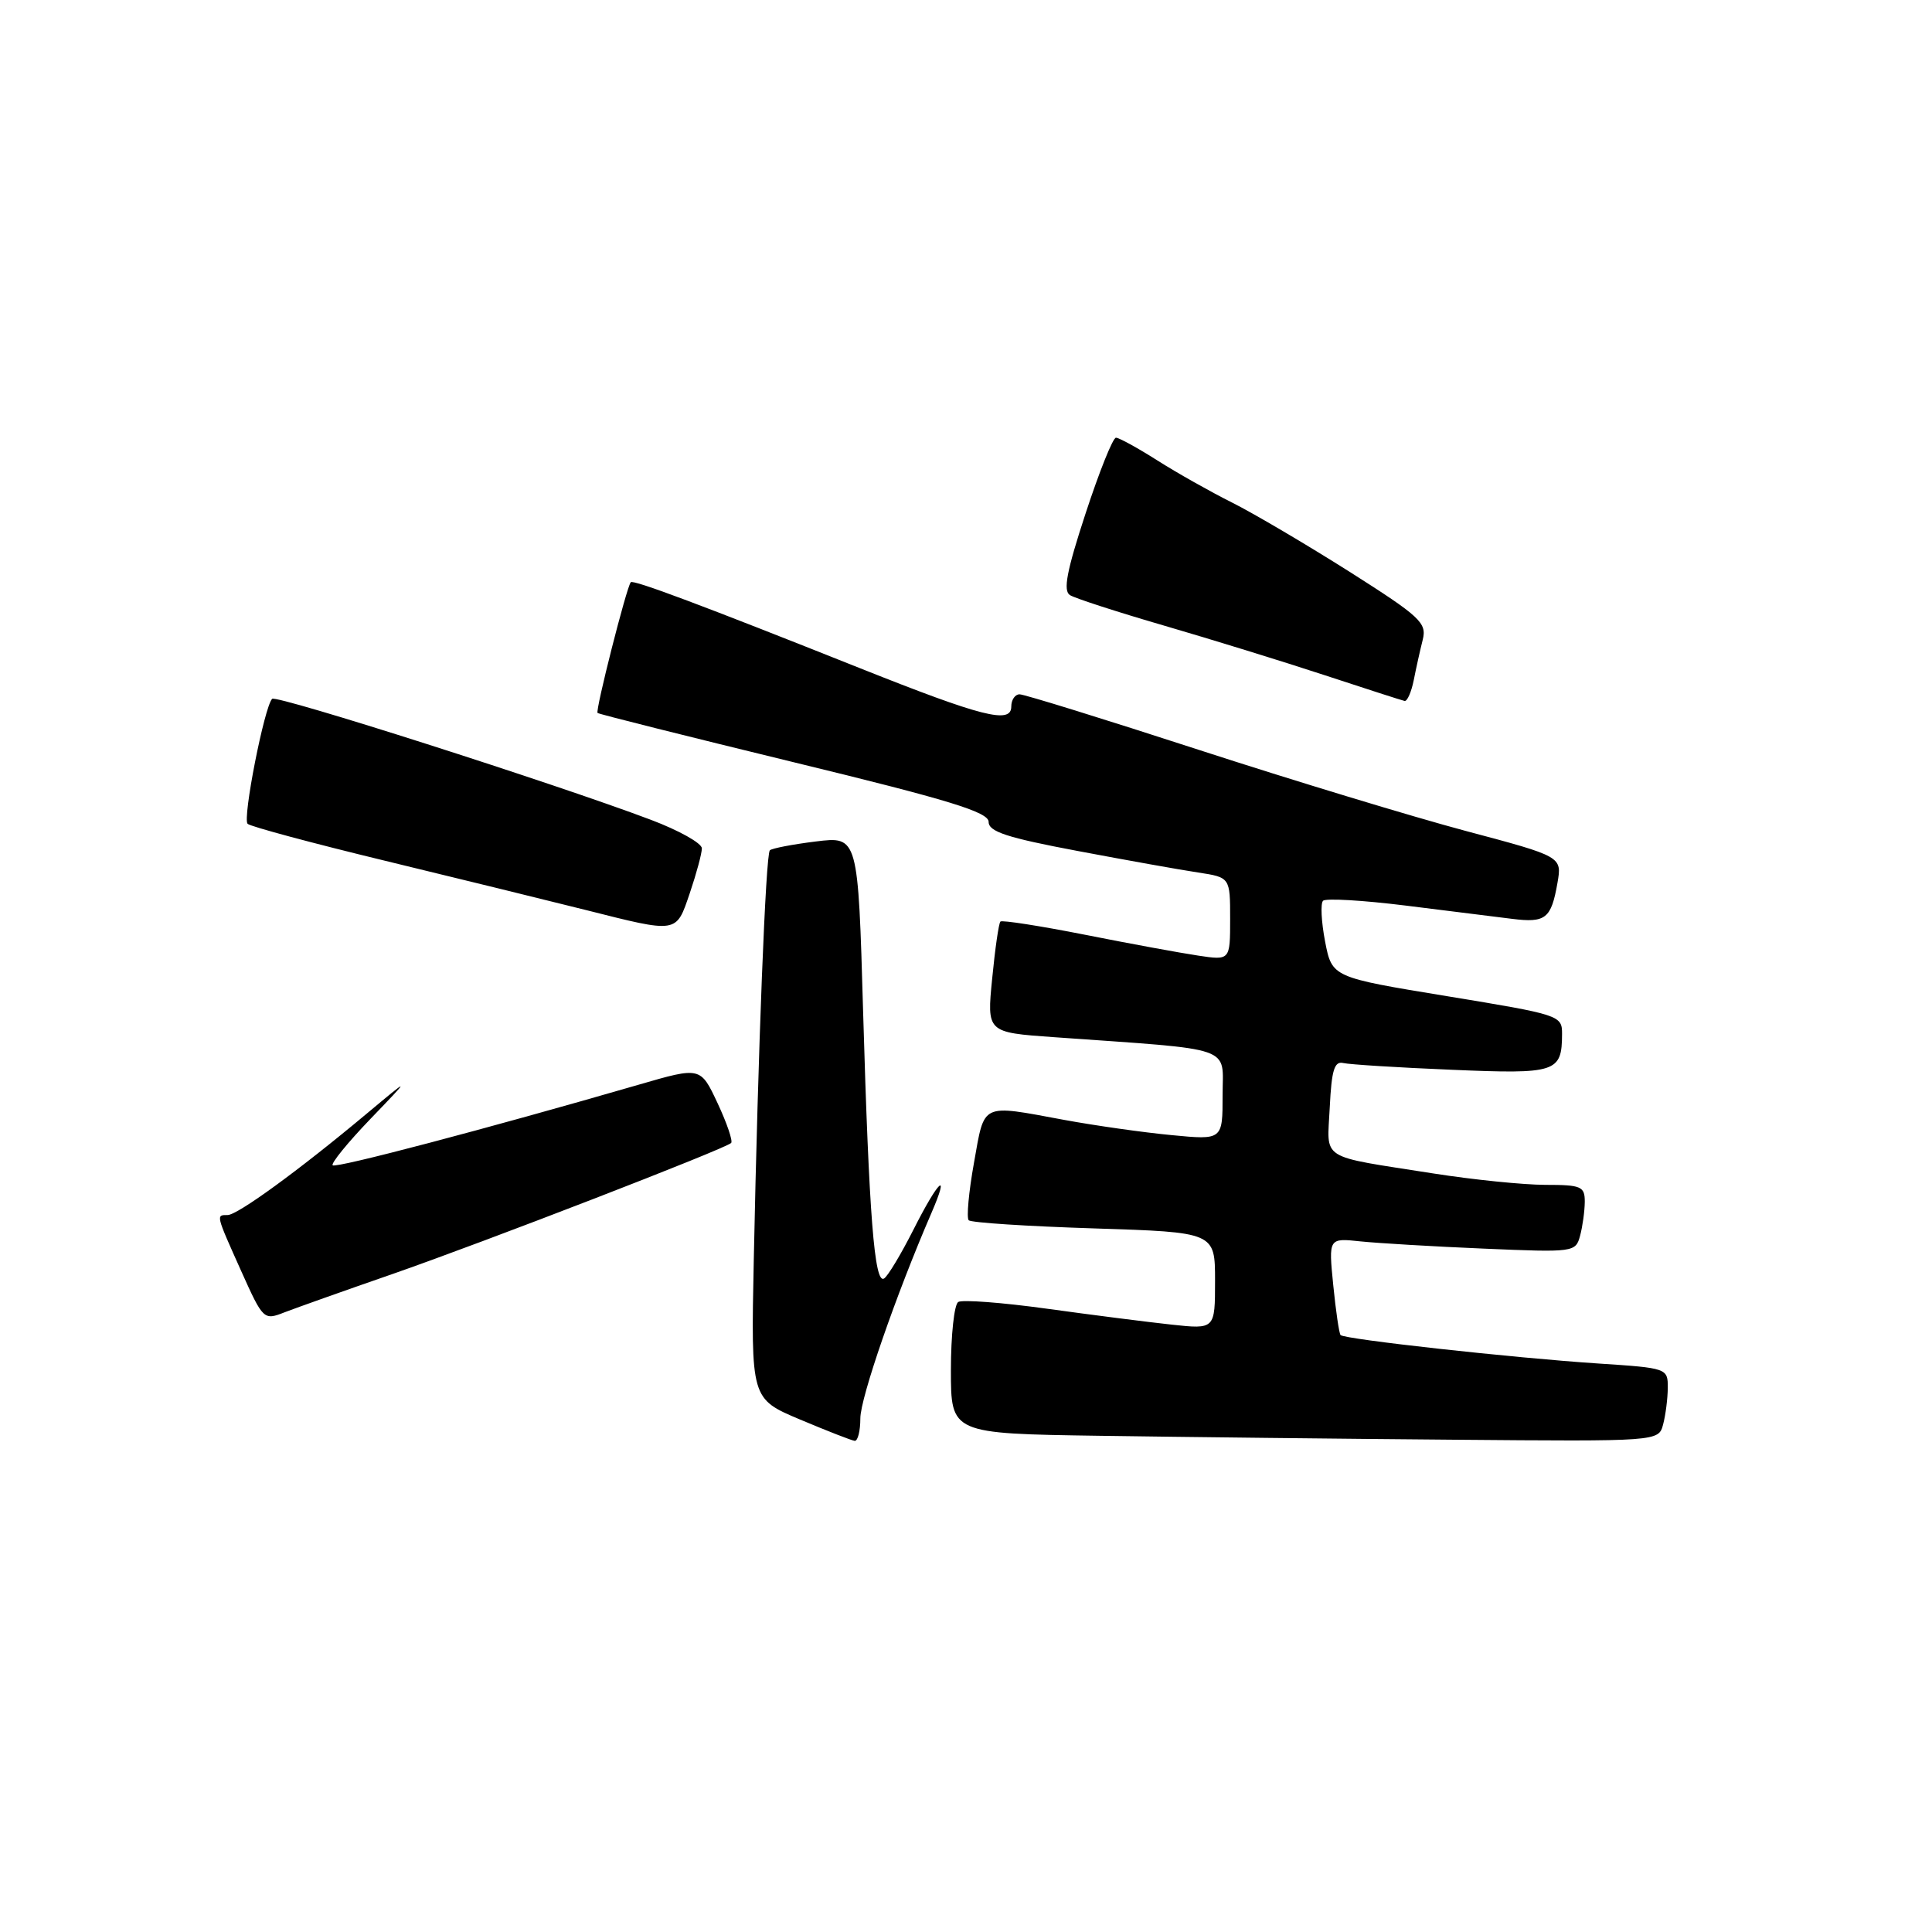 <?xml version="1.0" encoding="UTF-8" standalone="no"?>
<!DOCTYPE svg PUBLIC "-//W3C//DTD SVG 1.1//EN" "http://www.w3.org/Graphics/SVG/1.1/DTD/svg11.dtd" >
<svg xmlns="http://www.w3.org/2000/svg" xmlns:xlink="http://www.w3.org/1999/xlink" version="1.1" viewBox="0 0 256 256">
 <g >
 <path fill="currentColor"
d=" M 114.00 187.94 C 114.00 185.23 118.73 171.55 123.41 160.75 C 125.94 154.90 124.36 156.35 121.04 162.93 C 119.39 166.19 117.64 169.11 117.14 169.41 C 115.87 170.20 115.15 161.07 114.37 134.15 C 113.70 110.81 113.70 110.81 108.10 111.50 C 105.02 111.88 102.28 112.41 102.01 112.67 C 101.46 113.20 100.45 138.98 99.88 166.92 C 99.50 185.35 99.50 185.35 106.00 188.09 C 109.58 189.60 112.84 190.87 113.25 190.92 C 113.66 190.96 114.00 189.62 114.00 187.94 Z  M 220.37 188.75 C 220.70 187.51 220.98 185.32 220.99 183.89 C 221.00 181.30 220.91 181.27 211.75 180.67 C 200.52 179.93 178.11 177.46 177.63 176.90 C 177.44 176.68 177.00 173.70 176.66 170.27 C 176.04 164.04 176.04 164.04 180.27 164.49 C 182.60 164.73 189.96 165.17 196.64 165.45 C 208.56 165.96 208.78 165.93 209.37 163.74 C 209.70 162.51 209.98 160.49 209.99 159.25 C 210.00 157.20 209.53 157.00 204.75 157.00 C 201.86 156.99 195.22 156.32 190.00 155.50 C 174.57 153.07 175.86 153.89 176.20 146.72 C 176.44 141.79 176.81 140.57 178.00 140.86 C 178.82 141.05 185.28 141.46 192.35 141.75 C 206.25 142.34 206.96 142.11 206.98 137.00 C 206.99 134.55 206.68 134.45 191.75 132.00 C 176.50 129.50 176.50 129.50 175.58 124.75 C 175.08 122.14 174.96 119.71 175.31 119.36 C 175.66 119.00 180.58 119.29 186.23 119.99 C 191.88 120.70 198.23 121.49 200.34 121.75 C 204.81 122.31 205.54 121.73 206.37 117.00 C 206.98 113.50 206.98 113.50 194.24 110.11 C 187.23 108.24 171.31 103.41 158.85 99.36 C 146.40 95.31 135.71 92.00 135.10 92.00 C 134.50 92.00 134.00 92.73 134.00 93.62 C 134.00 95.97 130.15 94.99 114.03 88.57 C 92.99 80.18 83.89 76.77 83.58 77.15 C 83.01 77.83 78.86 94.19 79.18 94.47 C 79.35 94.63 91.09 97.57 105.25 101.02 C 125.84 106.02 131.00 107.61 131.00 108.91 C 131.00 110.20 133.45 111.00 142.75 112.75 C 149.21 113.97 156.41 115.26 158.75 115.61 C 163.00 116.26 163.00 116.26 163.00 121.76 C 163.00 127.26 163.00 127.26 158.75 126.62 C 156.41 126.27 149.65 125.03 143.72 123.85 C 137.79 122.68 132.77 121.90 132.56 122.11 C 132.34 122.33 131.85 125.72 131.47 129.65 C 130.76 136.80 130.76 136.80 139.63 137.43 C 163.97 139.16 162.00 138.49 162.00 145.13 C 162.00 151.06 162.00 151.06 155.25 150.41 C 151.54 150.06 145.12 149.15 141.00 148.39 C 129.87 146.33 130.49 146.04 129.06 154.06 C 128.36 157.95 128.05 161.38 128.36 161.69 C 128.67 162.01 136.14 162.49 144.96 162.77 C 161.00 163.28 161.00 163.28 161.00 169.71 C 161.00 176.14 161.00 176.14 155.25 175.52 C 152.09 175.18 144.65 174.23 138.72 173.41 C 132.79 172.59 127.50 172.19 126.97 172.52 C 126.44 172.85 126.00 176.91 126.00 181.54 C 126.00 189.96 126.00 189.96 145.75 190.25 C 156.61 190.41 177.71 190.65 192.63 190.77 C 219.77 191.00 219.77 191.00 220.37 188.75 Z  M 51.99 168.82 C 64.06 164.62 96.10 152.23 96.88 151.45 C 97.13 151.20 96.32 148.82 95.08 146.17 C 92.82 141.35 92.82 141.35 84.66 143.72 C 64.37 149.60 44.50 154.83 44.08 154.41 C 43.83 154.16 46.07 151.40 49.06 148.29 C 54.50 142.63 54.50 142.63 48.50 147.64 C 39.59 155.09 31.47 161.00 30.16 161.00 C 28.61 161.00 28.58 160.88 31.95 168.40 C 34.87 174.90 34.95 174.97 37.70 173.89 C 39.24 173.30 45.67 171.01 51.99 168.82 Z  M 91.41 118.32 C 92.28 115.75 93.00 113.09 93.00 112.41 C 93.00 111.73 89.96 110.03 86.25 108.63 C 73.46 103.80 36.63 92.04 36.06 92.60 C 35.03 93.63 32.11 108.49 32.81 109.16 C 33.19 109.52 41.38 111.72 51.00 114.05 C 60.62 116.38 72.55 119.31 77.50 120.55 C 89.92 123.68 89.56 123.73 91.41 118.32 Z  M 187.33 90.12 C 187.64 88.53 188.18 86.12 188.52 84.77 C 189.08 82.53 188.21 81.72 178.82 75.76 C 173.14 72.17 166.16 68.05 163.29 66.61 C 160.43 65.18 155.95 62.66 153.34 61.00 C 150.74 59.35 148.28 58.00 147.87 58.00 C 147.46 58.00 145.65 62.52 143.84 68.05 C 141.34 75.67 140.84 78.28 141.78 78.86 C 142.46 79.28 148.07 81.10 154.26 82.90 C 160.44 84.70 170.00 87.65 175.50 89.46 C 181.00 91.27 185.78 92.81 186.12 92.88 C 186.47 92.94 187.01 91.70 187.33 90.12 Z "/>
</g>
</svg>